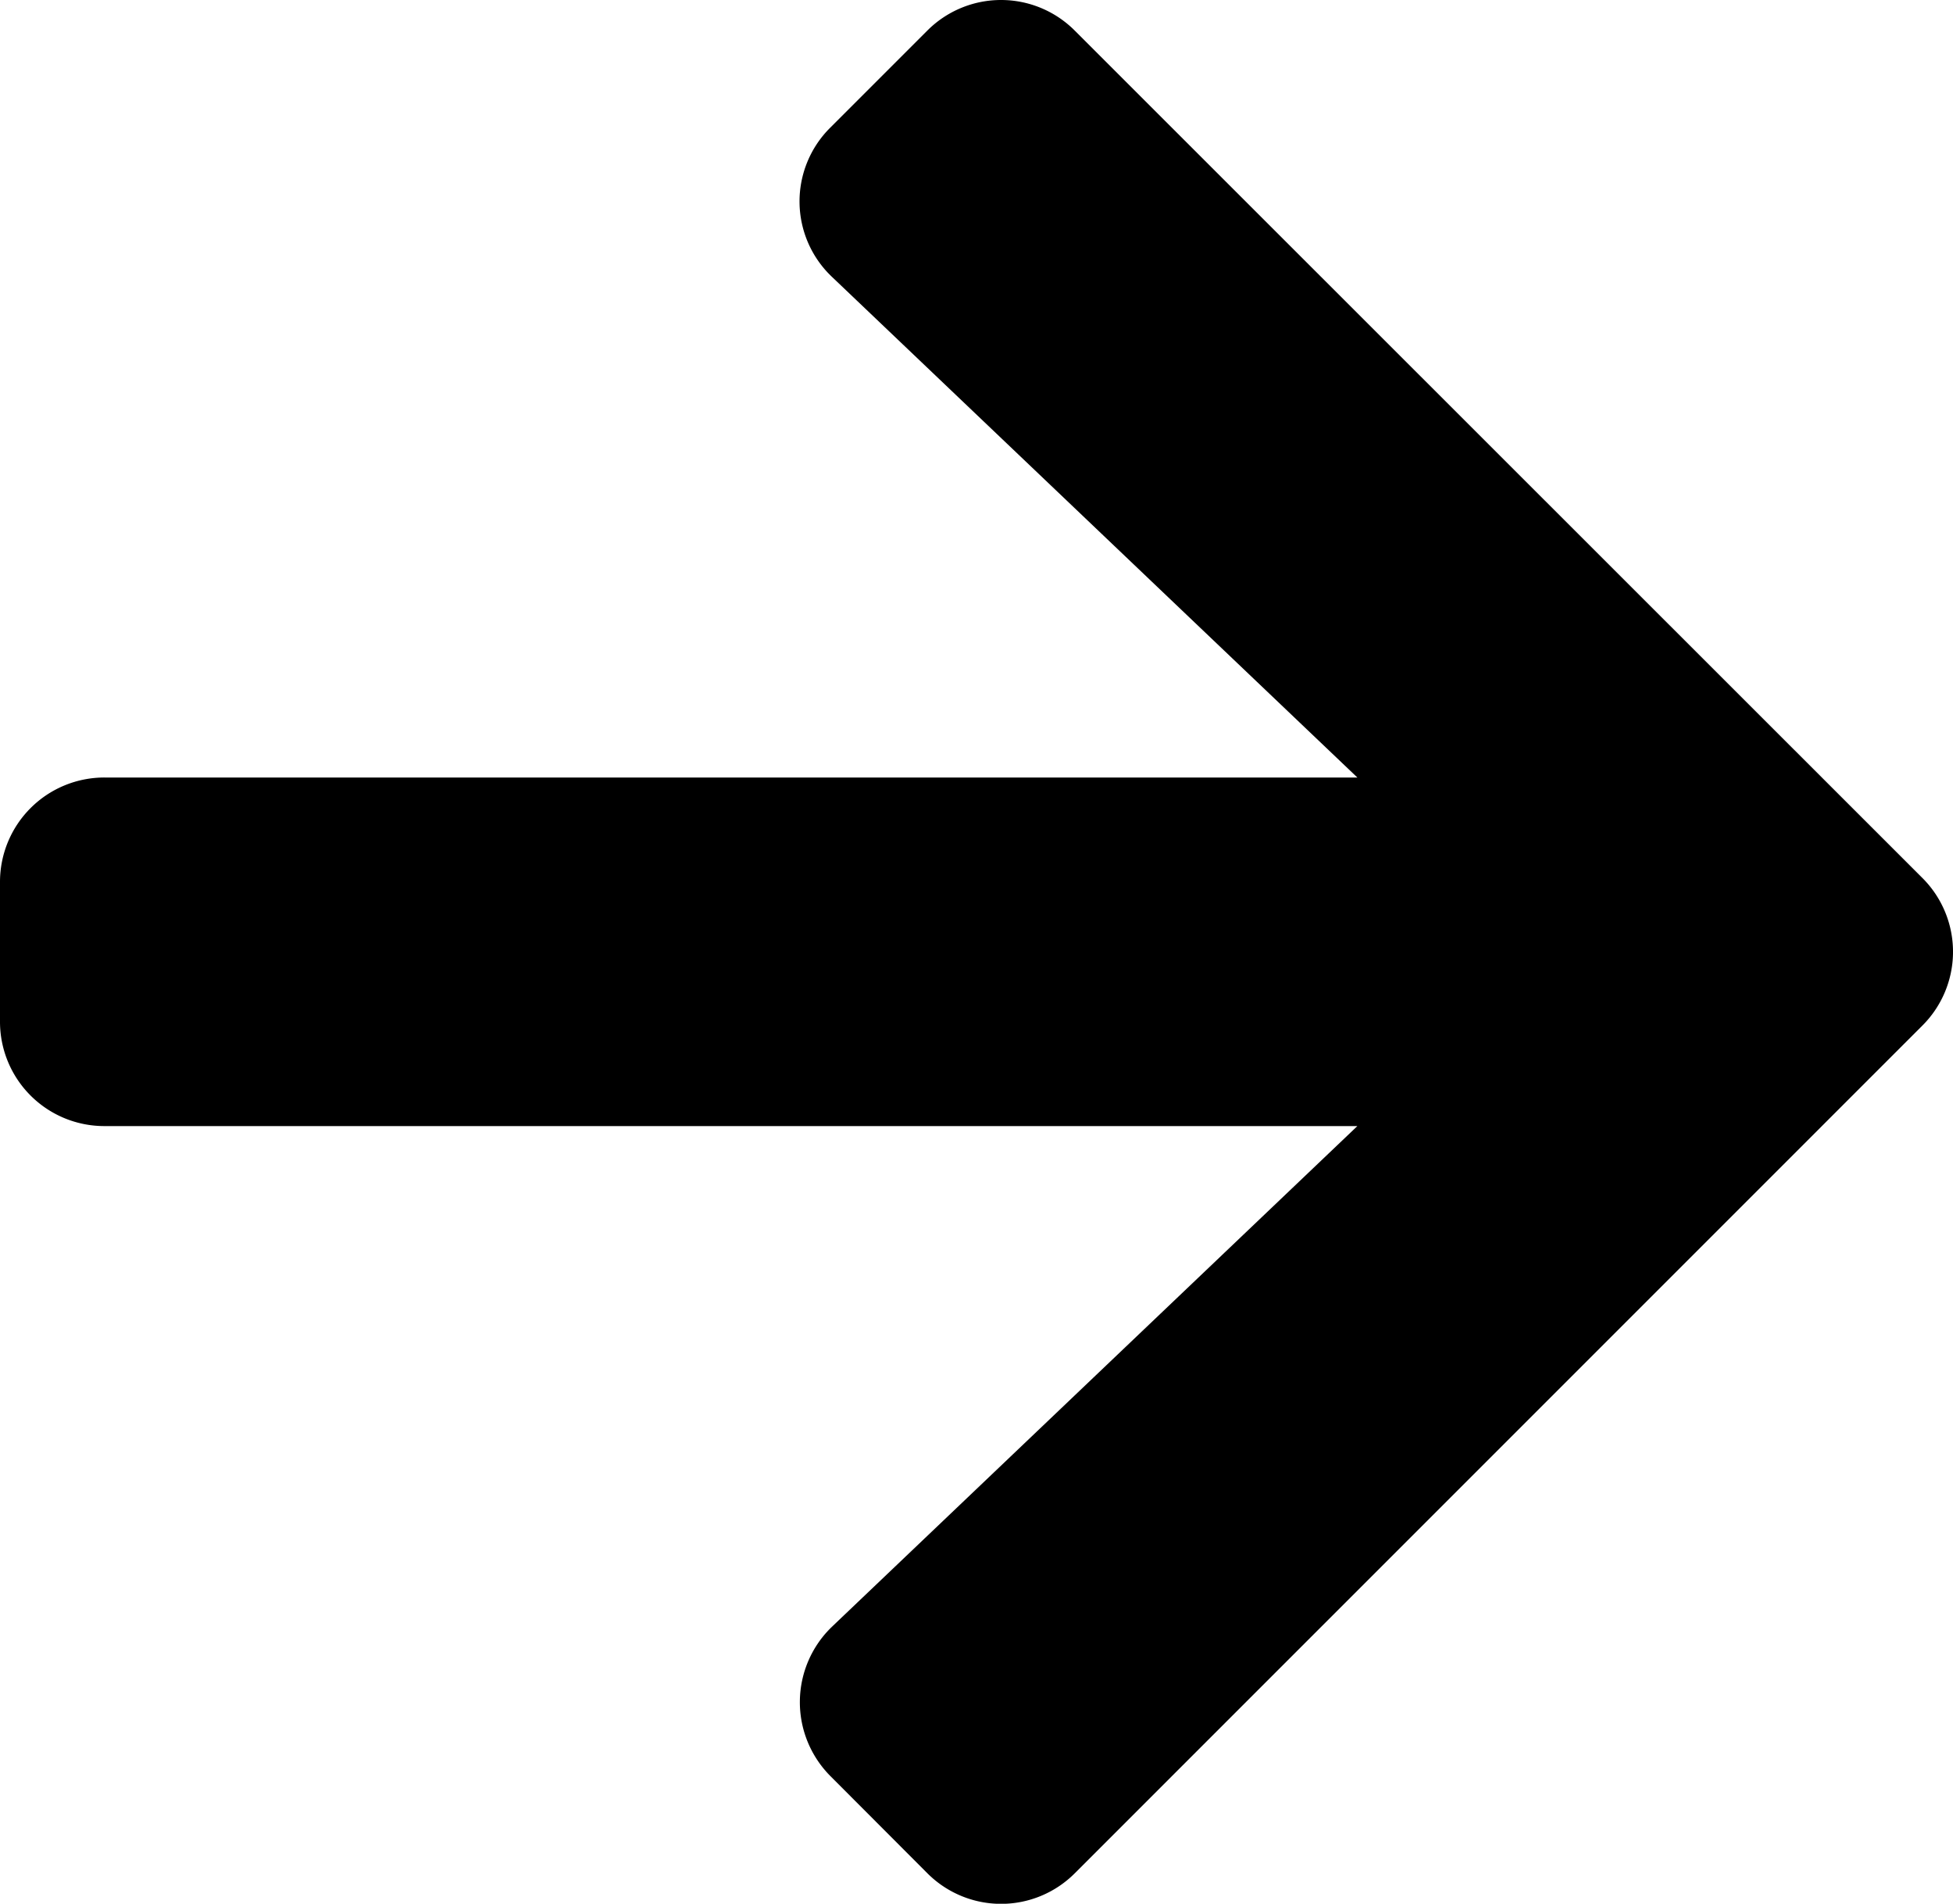<svg xmlns="http://www.w3.org/2000/svg" viewBox="0 0 384.91 375.16"><g id="Layer_2" data-name="Layer 2"><g id="Layer_1-2" data-name="Layer 1"><path d="M163.66,25.13,182.73,6.06a20.52,20.52,0,0,1,29.12,0L378.86,173a20.54,20.54,0,0,1,0,29.12l-167,167a20.52,20.52,0,0,1-29.12,0L163.66,350a20.63,20.63,0,0,1,.34-29.46l103.52-98.63H20.62A20.56,20.56,0,0,1,0,201.33V173.84a20.57,20.57,0,0,1,20.62-20.62h246.9L164,54.59A20.48,20.48,0,0,1,163.66,25.13Z"/></g></g></svg>